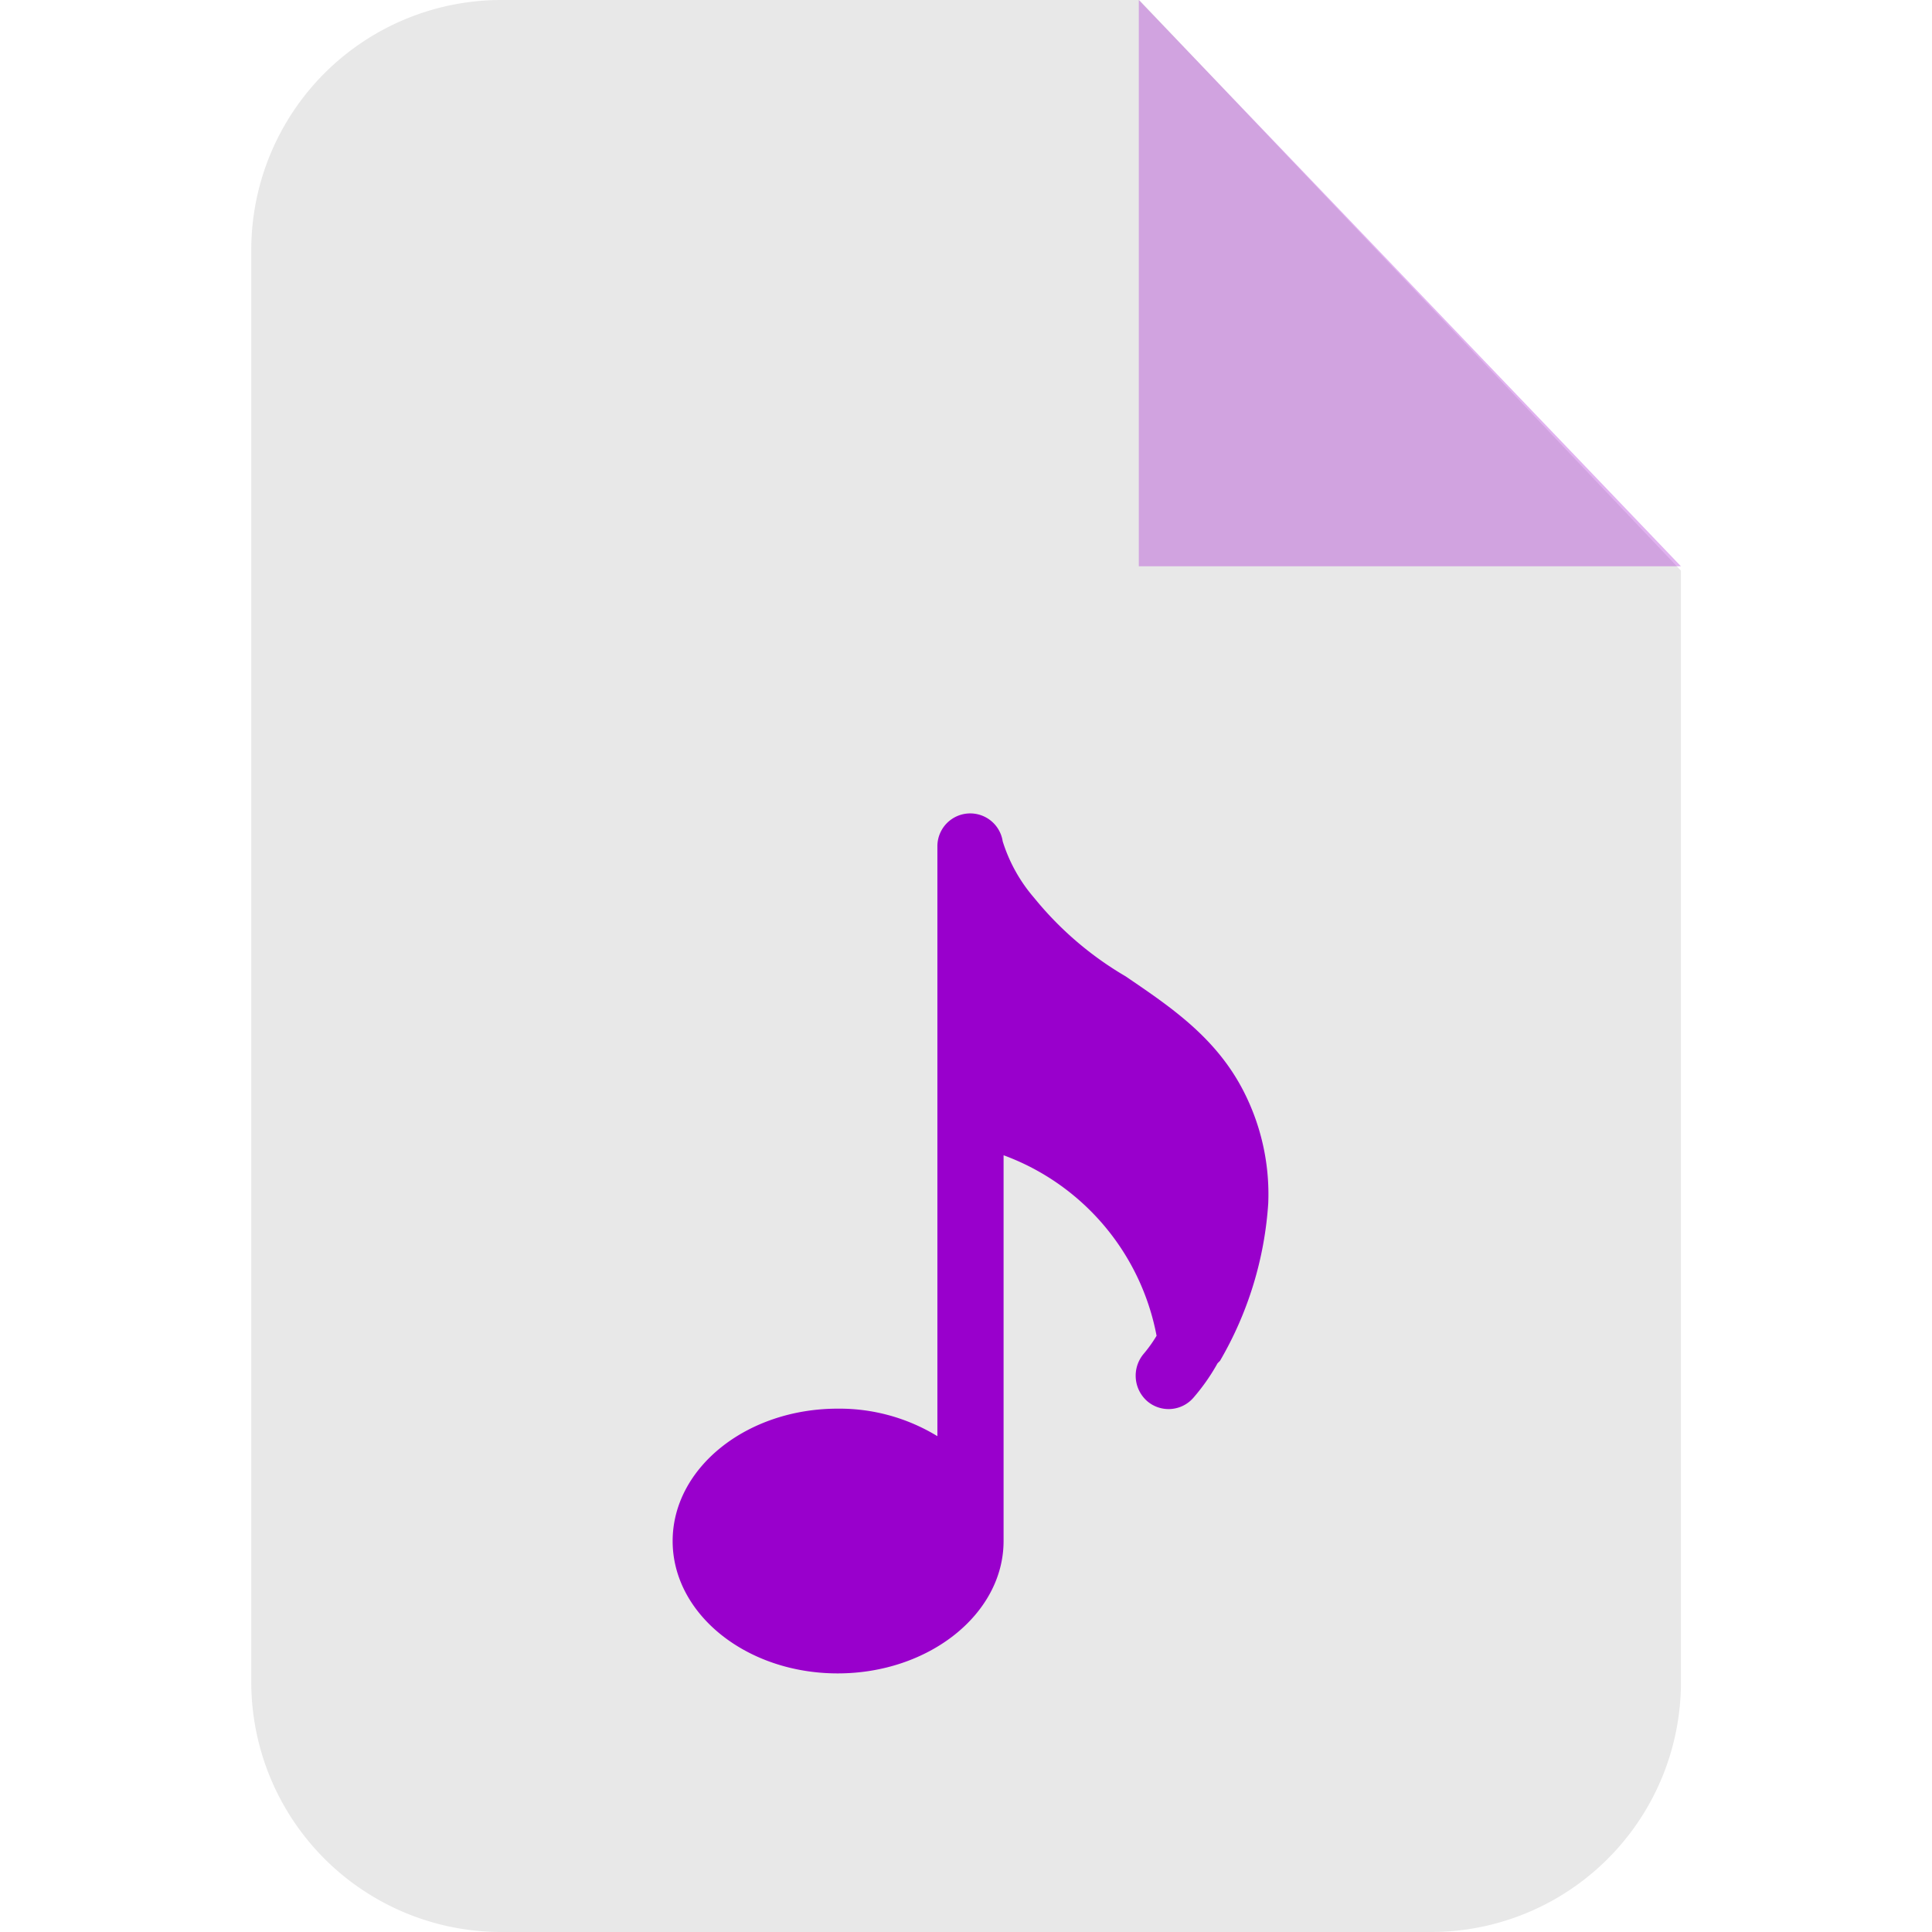 <svg id="icon_audio_extension_light" xmlns="http://www.w3.org/2000/svg" width="100" height="100" viewBox="0 0 100 100">
  <rect id="shape" width="100" height="100" fill="none"/>
  <g id="icon" transform="translate(13.006)">
    <path id="background" d="M12.881.61H45.963L74,30.145V87.591A12.937,12.937,0,0,1,61.143,100.61H12.881A12.942,12.942,0,0,1,0,87.591V13.629A12.942,12.942,0,0,1,12.881.61Z" transform="translate(0 -0.61)" fill="#e8e8e8" fill-rule="evenodd"/>
    <path id="fold" d="M237.139.61V29.92H265.2Z" transform="translate(-191.201 -0.61)" fill="#90c" fill-rule="evenodd" opacity="0.3"/>
    <path id="icon-2" data-name="icon" d="M164.937,264.63a18.577,18.577,0,0,0,2.491-8.142,11.684,11.684,0,0,0-1.2-5.65c-1.424-2.892-3.826-4.494-6.184-6.1a17.412,17.412,0,0,1-4.538-3.826l-.222-.267a8.224,8.224,0,0,1-1.6-2.892,1.7,1.7,0,0,0-3.381.267v30.52a9.729,9.729,0,0,0-5.161-1.424c-4.716,0-8.542,3.07-8.542,6.852s3.826,6.851,8.542,6.851,8.587-3.07,8.587-6.851V254a12.417,12.417,0,0,1,7.919,9.343,7.085,7.085,0,0,1-.667.934,1.754,1.754,0,0,0,.178,2.447,1.7,1.7,0,0,0,2.4-.178,10.543,10.543,0,0,0,1.246-1.78l.133-.133Z" transform="translate(-114.79 -194.204)" fill="#90c"/>
  </g>
</svg>
